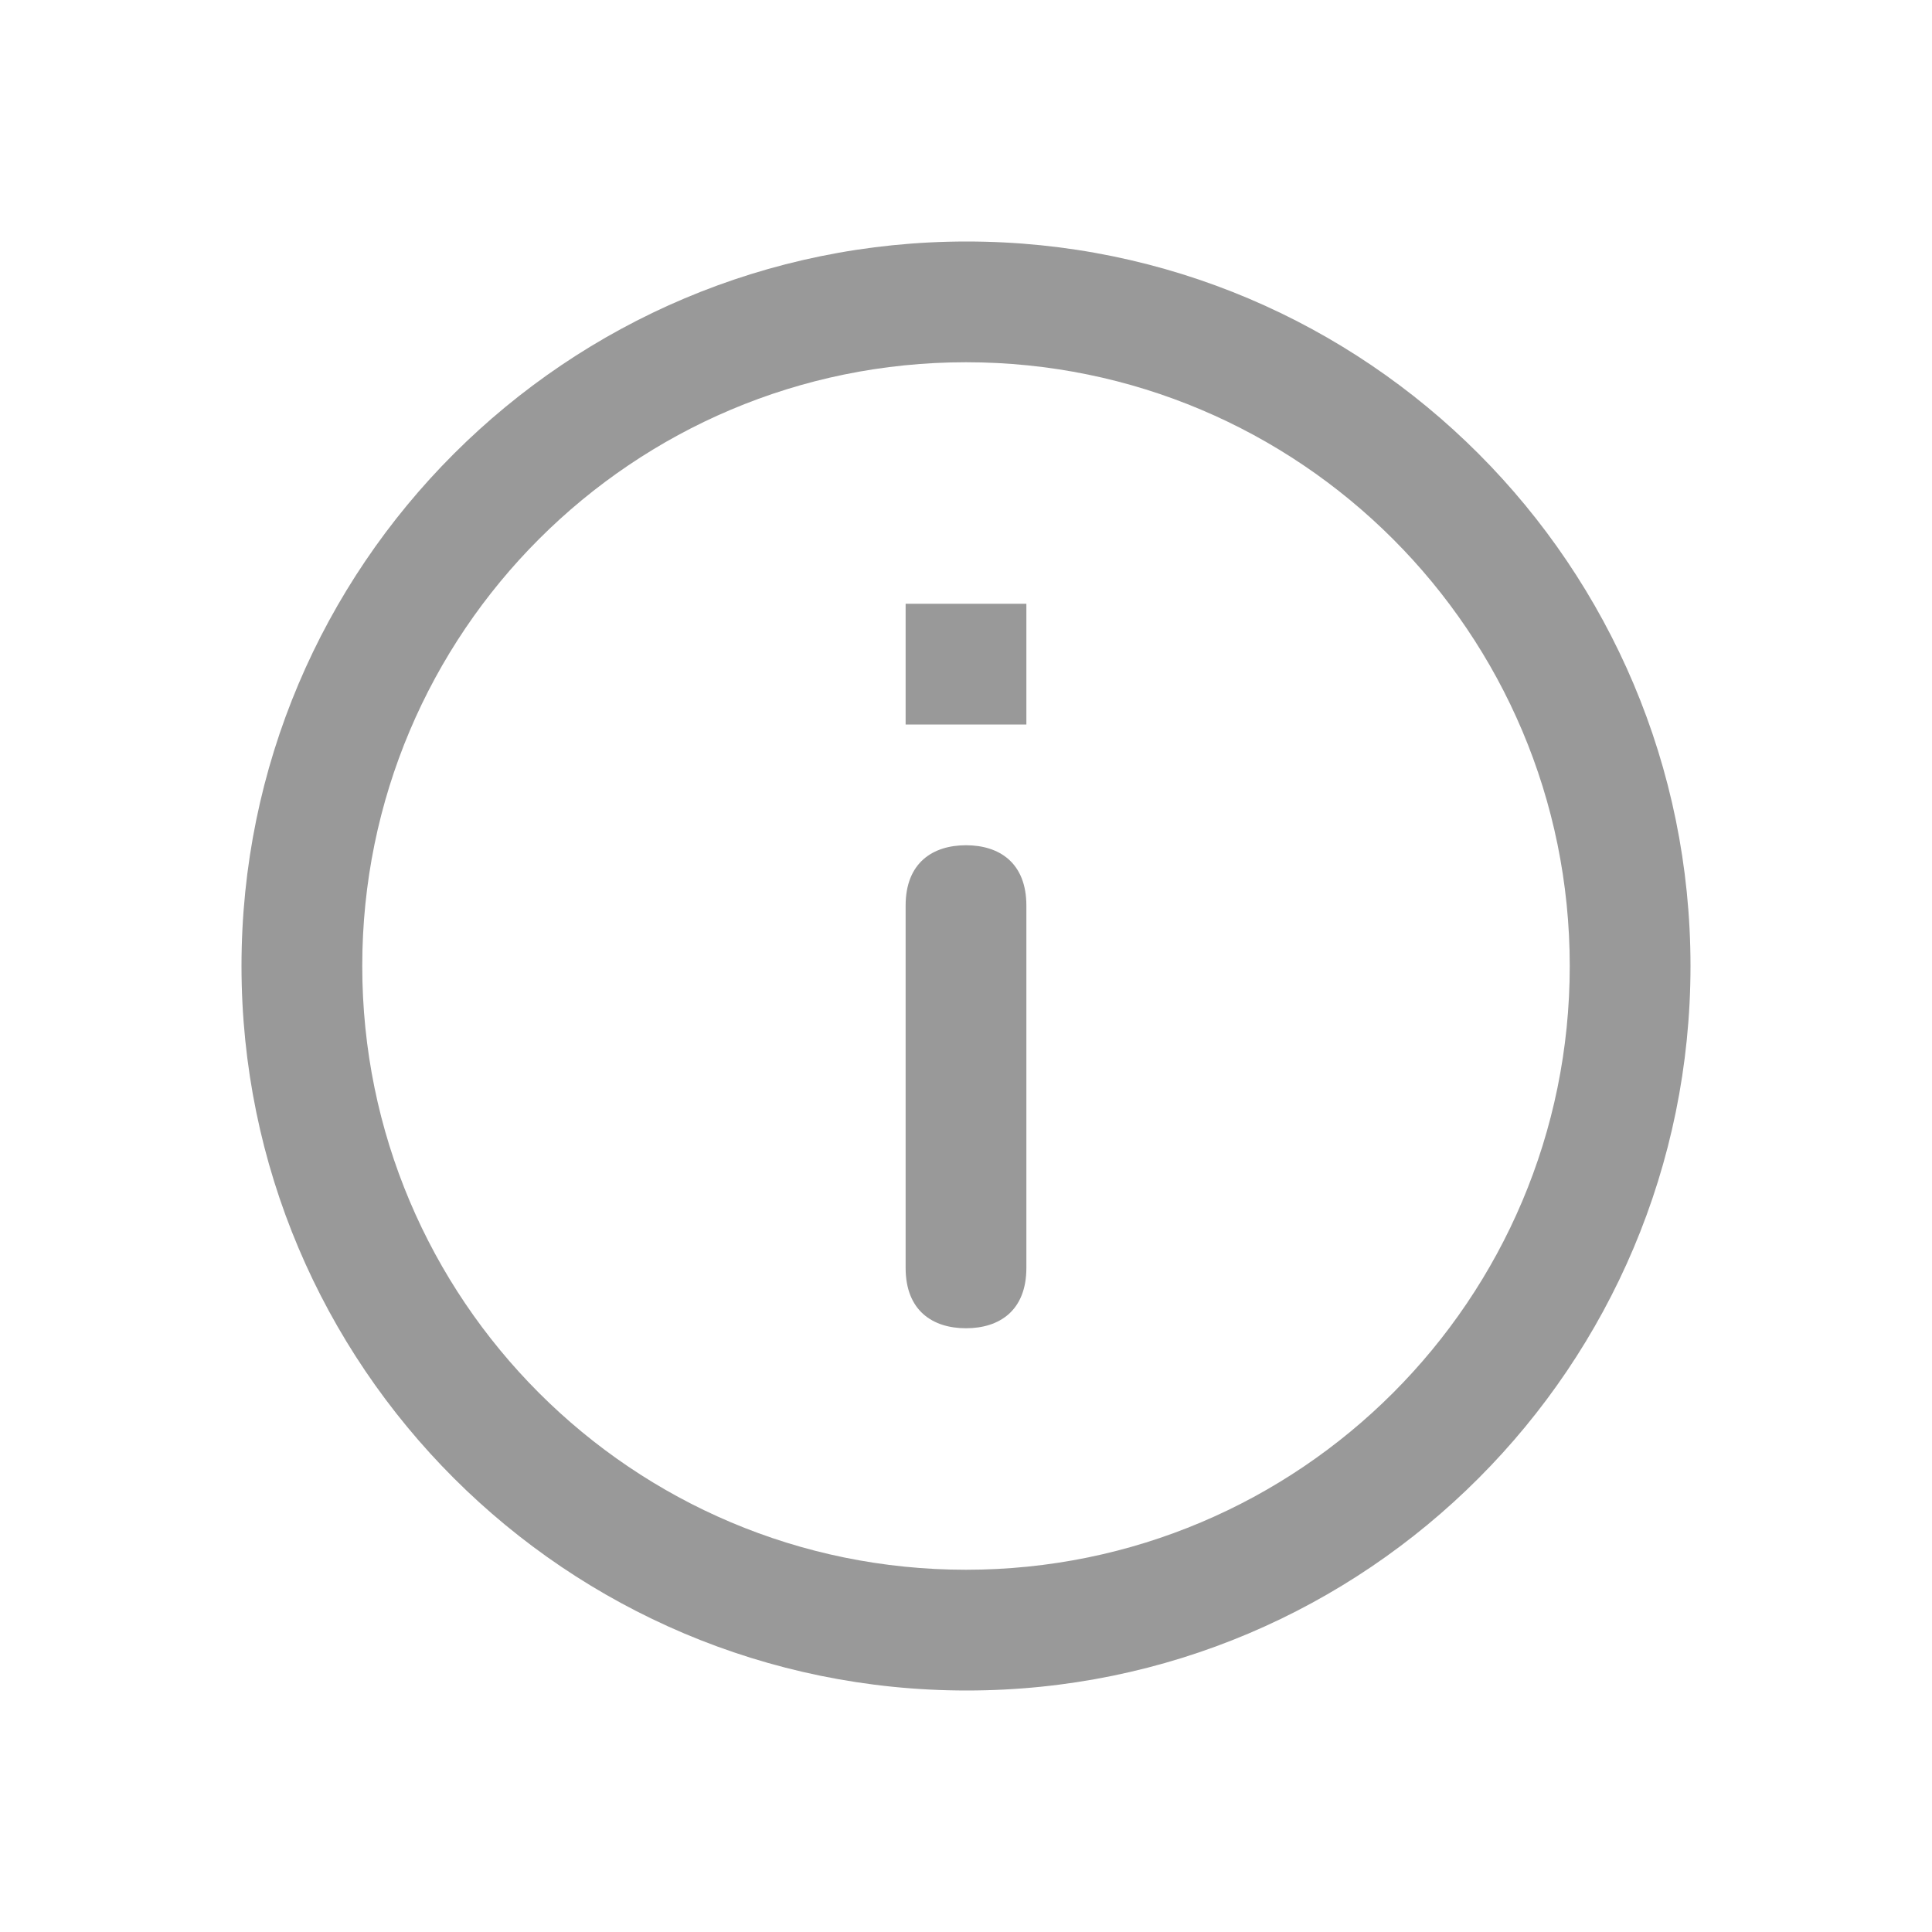 <svg xmlns="http://www.w3.org/2000/svg" width="32" height="32" viewBox="0 0 32 32">
   <path d="M11.988 0C5.364 0 0 5.376 0 12s5.364 12 11.988 12C18.624 24 24 18.624 24 12S18.624 0 11.988 0zM12 22C6.475 22 2 17.525 2 12S6.475 2 12 2s10 4.475 10 10-4.475 10-10 10zM11 7v6c0 .711.45 1 1 1s1-.289 1-1V7c0-.711-.45-1-1-1s-1 .289-1 1zm0 9h2v2h-2v-2z" fill="#999" transform="translate(28,28) rotate(180)"/>
</svg>
